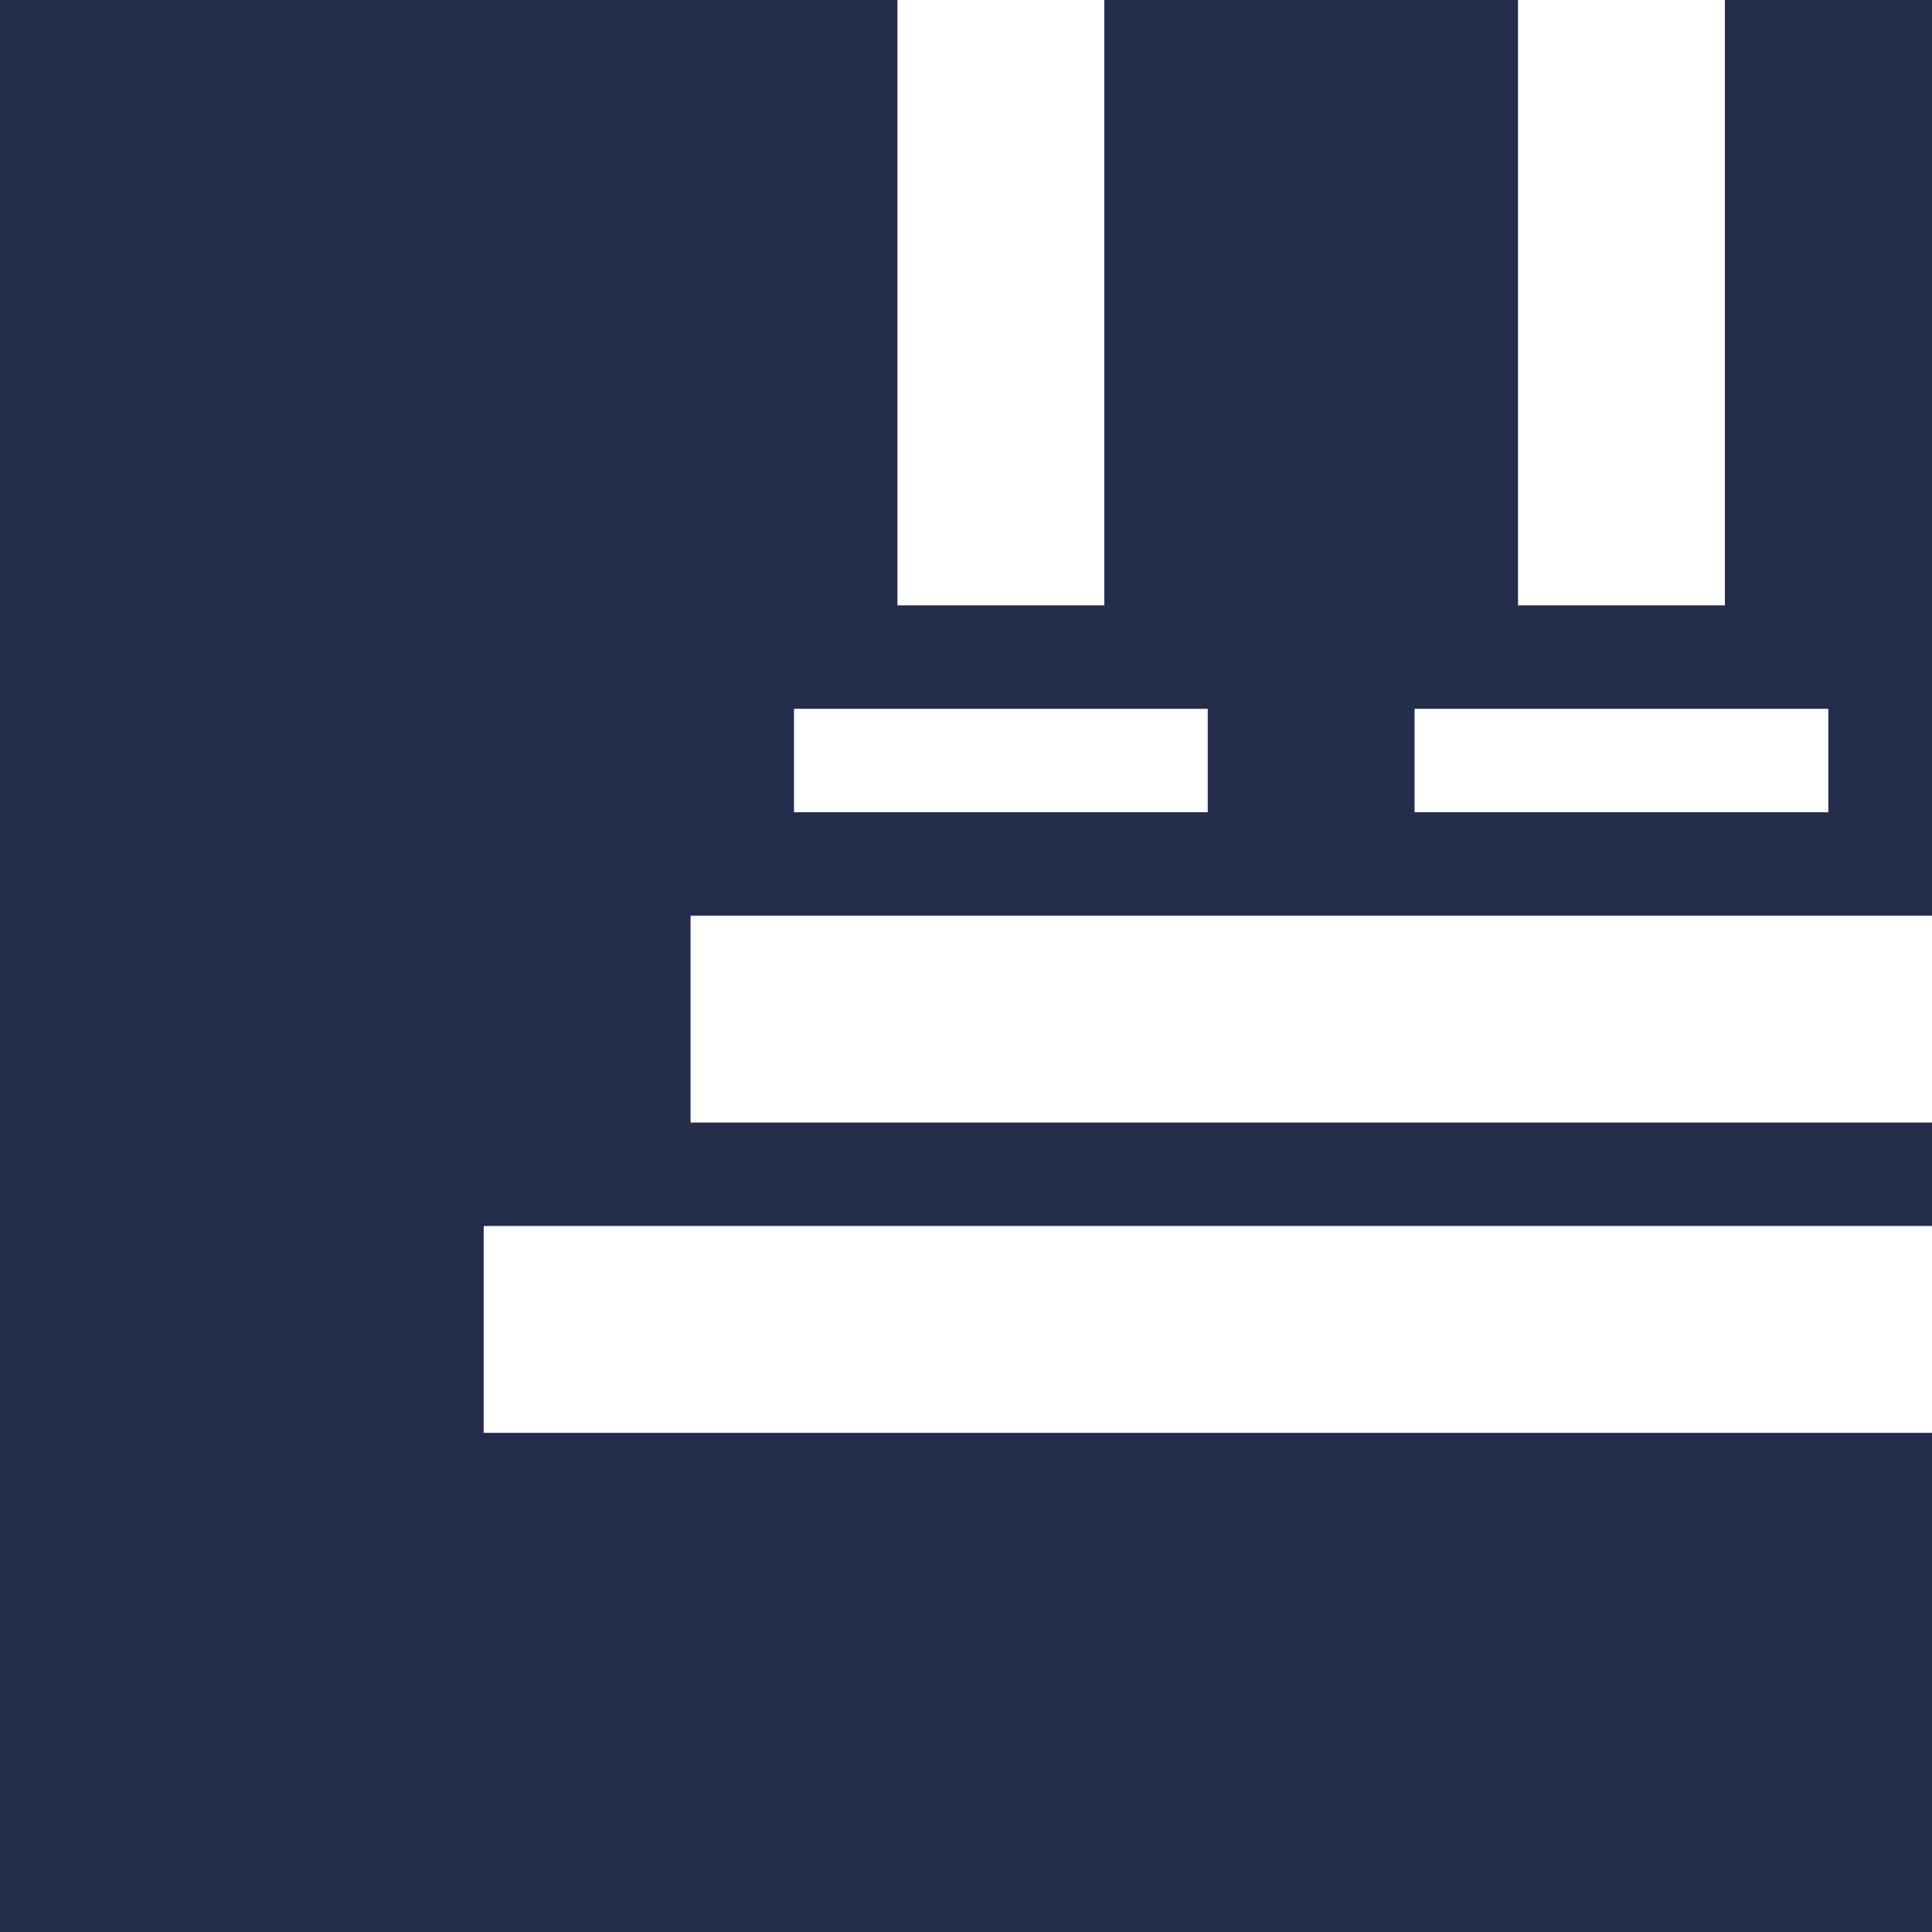 <?xml version="1.0" encoding="UTF-8" standalone="no"?>
<!-- Created with Inkscape (http://www.inkscape.org/) -->

<svg
   xmlns:dc="http://purl.org/dc/elements/1.1/"
   xmlns:cc="http://creativecommons.org/ns#"
   xmlns:rdf="http://www.w3.org/1999/02/22-rdf-syntax-ns#"
   xmlns:svg="http://www.w3.org/2000/svg"
   xmlns="http://www.w3.org/2000/svg"
   xmlns:sodipodi="http://sodipodi.sourceforge.net/DTD/sodipodi-0.dtd"
   xmlns:inkscape="http://www.inkscape.org/namespaces/inkscape"
   width="32"
   height="32"
   viewBox="0 0 32 32"
   id="svg2"
   version="1.1"
   inkscape:version="0.91 r13725"
   sodipodi:docname="launch-icon.svg"
   inkscape:export-filename="/Users/bts4h/projects/map_resources/images/community-1024.png"
   inkscape:export-xdpi="2880"
   inkscape:export-ydpi="2880">
  <defs
     id="defs4" />
  <sodipodi:namedview
     id="base"
     pagecolor="#ffffff"
     bordercolor="#666666"
     borderopacity="1.0"
     inkscape:pageopacity="0.0"
     inkscape:pageshadow="2"
     inkscape:zoom="8"
     inkscape:cx="13.87944"
     inkscape:cy="12.07604"
     inkscape:document-units="px"
     inkscape:current-layer="layer12"
     showgrid="false"
     inkscape:showpageshadow="false"
     showborder="false"
     inkscape:snap-grids="true"
     showguides="false"
     inkscape:guide-bbox="true"
     units="px"
     inkscape:window-width="2556"
     inkscape:window-height="1395"
     inkscape:window-x="0"
     inkscape:window-y="1"
     inkscape:window-maximized="1"
     inkscape:snap-to-guides="true"
     inkscape:object-paths="true"
     inkscape:snap-intersection-paths="true"
     inkscape:object-nodes="true"
     inkscape:snap-smooth-nodes="true"
     fit-margin-top="0"
     fit-margin-left="0"
     fit-margin-right="0"
     fit-margin-bottom="0"
     inkscape:snap-nodes="true">
    <inkscape:grid
       type="xygrid"
       id="grid3336"
       spacingx="0.5"
       spacingy="0.5"
       empspacing="2"
       originx="-0.003"
       originy="-0.007"
       dotted="false" />
    <sodipodi:guide
       position="-0.003,-0.007"
       orientation="1,0"
       id="guide3338" />
    <sodipodi:guide
       position="-0.003,-0.007"
       orientation="0,1"
       id="guide3346" />
    <sodipodi:guide
       position="-0.003,31.993"
       orientation="0,1"
       id="guide4483" />
    <sodipodi:guide
       position="31.997,-0.007"
       orientation="1,0"
       id="guide4485" />
    <sodipodi:guide
       position="-0.003,15.993"
       orientation="0,1"
       id="guide4510" />
    <sodipodi:guide
       position="-0.003,47.993"
       orientation="0,1"
       id="guide4512" />
    <sodipodi:guide
       position="15.997,63.993"
       orientation="1,0"
       id="guide4514" />
    <sodipodi:guide
       position="63.997,63.993"
       orientation="1,0"
       id="guide4516" />
    <sodipodi:guide
       position="47.997,63.993"
       orientation="1,0"
       id="guide4518" />
    <sodipodi:guide
       position="-0.003,63.993"
       orientation="0,1"
       id="guide4520" />
    <sodipodi:guide
       position="-0.003,7.993"
       orientation="0,1"
       id="guide4522" />
    <sodipodi:guide
       position="-0.003,55.993"
       orientation="0,1"
       id="guide4524" />
  </sodipodi:namedview>
  <g
     inkscape:groupmode="layer"
     id="layer12"
     inkscape:label="launch"
     style="display:inline">
    <rect
       transform="translate(-0.003,-112.993)"
       style="display:inline;fill:#232d4b;fill-opacity:1;stroke:none;stroke-width:2;stroke-linecap:butt;stroke-linejoin:round;stroke-miterlimit:4;stroke-dasharray:none;stroke-opacity:1"
       id="rect4429"
       width="64"
       height="64"
       x="4e-07"
       y="81"
       ry="0"
       inkscape:export-xdpi="90.000008"
       inkscape:export-ydpi="90.000008"
       rx="0" />
    <g
       id="g4785"
       transform="matrix(0.378,0,0,0.378,31.741,-400.522)"
       style="display:inline;fill:#ffffff"
       inkscape:export-xdpi="635.59003"
       inkscape:export-ydpi="635.59003">
      <g
         style="fill:#ffffff"
         id="g4736"
         transform="translate(-0.089,-0.009)">
        <rect
           style="fill:#ffffff;fill-rule:evenodd;stroke:none;stroke-width:1;stroke-linecap:butt;stroke-linejoin:miter;stroke-miterlimit:4;stroke-dasharray:none;stroke-opacity:1"
           id="rect3348"
           width="126.902"
           height="9.064"
           x="-62.687"
           y="1113.311" />
        <rect
           style="fill:#ffffff;stroke:none;stroke-width:1;stroke-miterlimit:4;stroke-dasharray:none"
           id="rect4172"
           width="108.773"
           height="8.532"
           x="-53.623"
           y="1018.134" />
        <path
           style="fill:#ffffff;fill-rule:evenodd;stroke:none;stroke-width:1px;stroke-linecap:butt;stroke-linejoin:miter;stroke-opacity:1"
           d="m -62.687,1013.602 126.902,0 -63.451,-18.129 z"
           id="path4187"
           inkscape:connector-curvature="0"
           sodipodi:nodetypes="cccc" />
        <rect
           y="1099.714"
           x="-53.623"
           height="9.064"
           width="108.773"
           id="rect4675"
           style="fill:#ffffff;stroke:none;stroke-width:1;stroke-miterlimit:4;stroke-dasharray:none"
           ry="0" />
        <g
           style="fill:#ffffff"
           id="g4707">
          <rect
             y="1040.795"
             x="-44.558"
             height="45.322"
             width="9.064"
             id="rect4446"
             style="fill:#ffffff;stroke:none;stroke-width:1;stroke-linecap:butt;stroke-linejoin:bevel;stroke-miterlimit:0;stroke-dasharray:none" />
          <rect
             y="1031.731"
             x="-49.091"
             height="4.532"
             width="18.129"
             id="rect4703"
             style="fill:#ffffff;stroke:none;stroke-width:1;stroke-linecap:butt;stroke-linejoin:bevel;stroke-miterlimit:0;stroke-dasharray:none" />
          <rect
             style="fill:#ffffff;stroke:none;stroke-width:1;stroke-linecap:butt;stroke-linejoin:bevel;stroke-miterlimit:0;stroke-dasharray:none"
             id="rect4494"
             width="18.129"
             height="4.532"
             x="-49.091"
             y="1090.65" />
        </g>
        <g
           id="g4537"
           style="fill:#ffffff"
           transform="translate(27.193,6.1022006e-5)">
          <rect
             style="fill:#ffffff;stroke:none;stroke-width:1;stroke-linecap:butt;stroke-linejoin:bevel;stroke-miterlimit:0;stroke-dasharray:none"
             id="rect4539"
             width="9.064"
             height="45.322"
             x="-44.558"
             y="1040.795" />
          <rect
             style="fill:#ffffff;stroke:none;stroke-width:1;stroke-linecap:butt;stroke-linejoin:bevel;stroke-miterlimit:0;stroke-dasharray:none"
             id="rect4541"
             width="18.129"
             height="4.532"
             x="-49.091"
             y="1031.731" />
          <rect
             y="1090.65"
             x="-49.091"
             height="4.532"
             width="18.129"
             id="rect4543"
             style="fill:#ffffff;stroke:none;stroke-width:1;stroke-linecap:butt;stroke-linejoin:bevel;stroke-miterlimit:0;stroke-dasharray:none" />
        </g>
        <g
           transform="translate(54.387,6.1022006e-5)"
           style="fill:#ffffff"
           id="g4545">
          <rect
             y="1040.795"
             x="-44.558"
             height="45.322"
             width="9.064"
             id="rect4547"
             style="fill:#ffffff;stroke:none;stroke-width:1;stroke-linecap:butt;stroke-linejoin:bevel;stroke-miterlimit:0;stroke-dasharray:none" />
          <rect
             y="1031.731"
             x="-49.091"
             height="4.532"
             width="18.129"
             id="rect4549"
             style="fill:#ffffff;stroke:none;stroke-width:1;stroke-linecap:butt;stroke-linejoin:bevel;stroke-miterlimit:0;stroke-dasharray:none" />
          <rect
             style="fill:#ffffff;stroke:none;stroke-width:1;stroke-linecap:butt;stroke-linejoin:bevel;stroke-miterlimit:0;stroke-dasharray:none"
             id="rect4551"
             width="18.129"
             height="4.532"
             x="-49.091"
             y="1090.65" />
        </g>
        <g
           id="g4553"
           style="fill:#ffffff"
           transform="translate(81.58,6.1022006e-5)">
          <rect
             style="fill:#ffffff;stroke:none;stroke-width:1;stroke-linecap:butt;stroke-linejoin:bevel;stroke-miterlimit:0;stroke-dasharray:none"
             id="rect4555"
             width="9.064"
             height="45.322"
             x="-44.558"
             y="1040.795" />
          <rect
             style="fill:#ffffff;stroke:none;stroke-width:1;stroke-linecap:butt;stroke-linejoin:bevel;stroke-miterlimit:0;stroke-dasharray:none"
             id="rect4557"
             width="18.129"
             height="4.532"
             x="-49.091"
             y="1031.731" />
          <rect
             y="1090.65"
             x="-49.091"
             height="4.532"
             width="18.129"
             id="rect4559"
             style="fill:#ffffff;stroke:none;stroke-width:1;stroke-linecap:butt;stroke-linejoin:bevel;stroke-miterlimit:0;stroke-dasharray:none" />
        </g>
      </g>
    </g>
  </g>
</svg>
